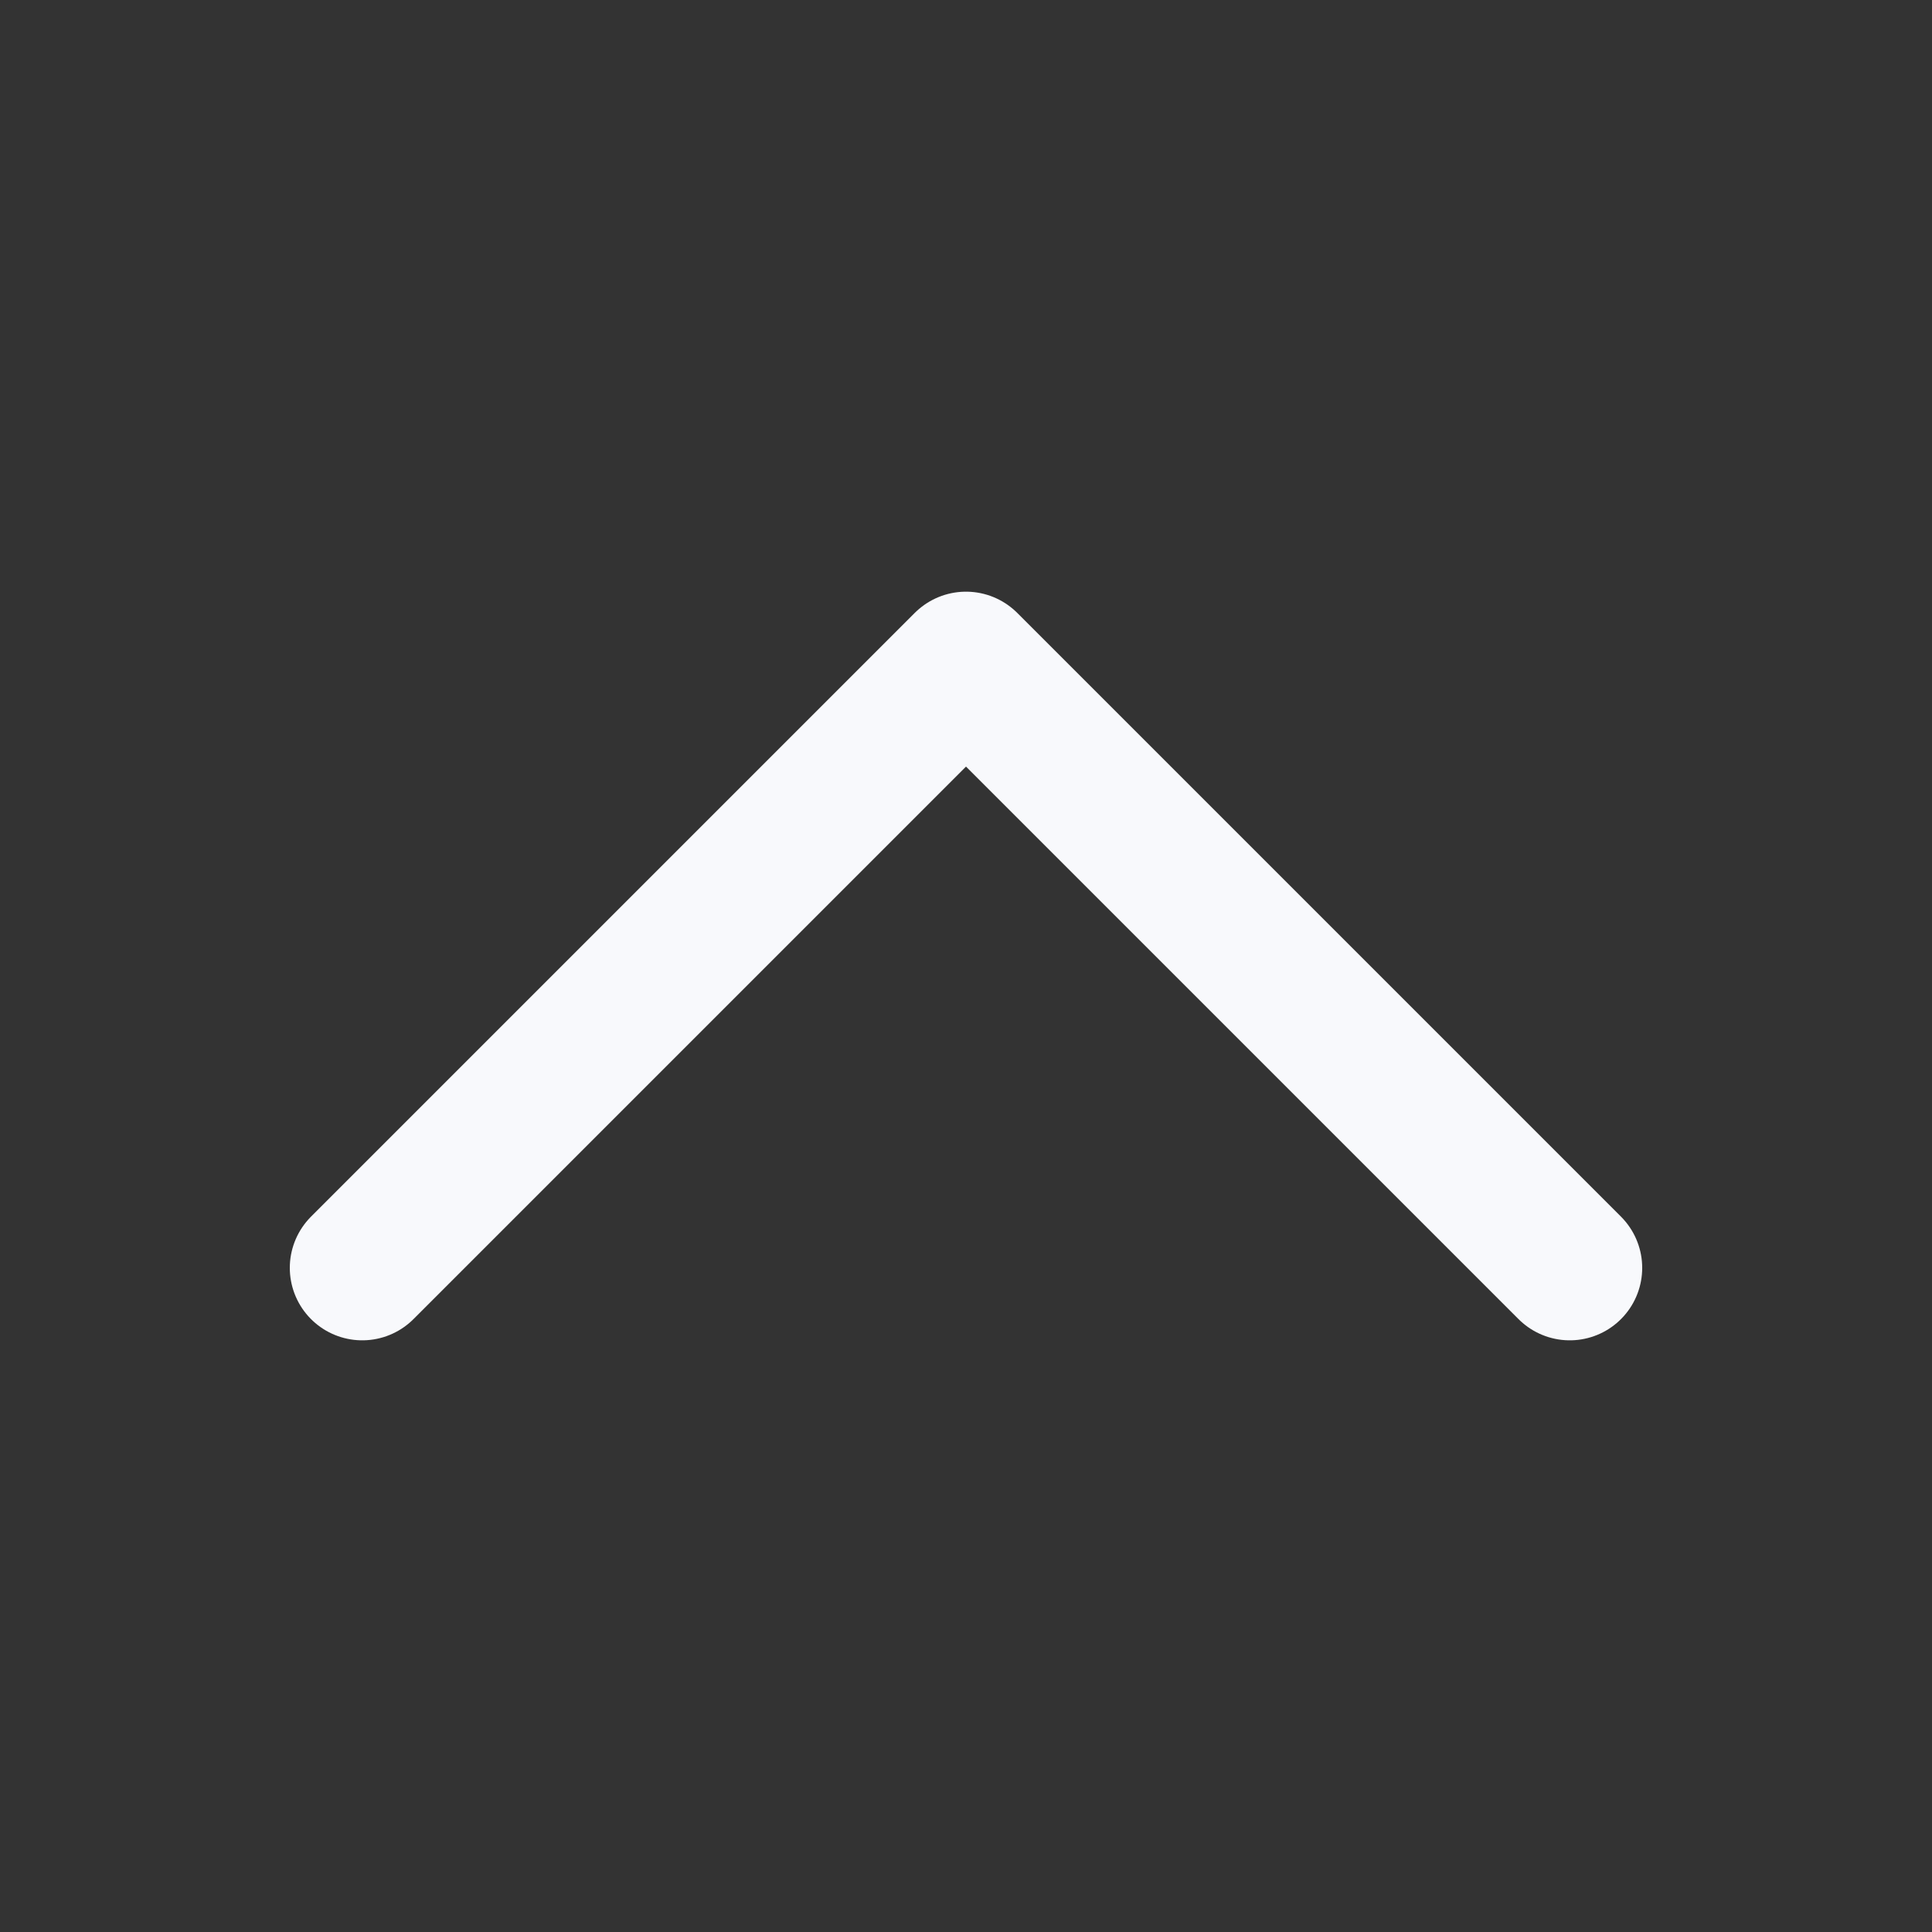 <svg width="20" height="20" viewBox="0 0 20 20" fill="none" xmlns="http://www.w3.org/2000/svg">
<rect x="0" y="0" width="20" height="20" fill="#333333" stroke="none"/>
<path d="M3.75 13.125L10 6.875L16.25 13.125" stroke="#F8F9FC" stroke-width="1.5" stroke-linecap="round" stroke-linejoin="round"/>
</svg>
